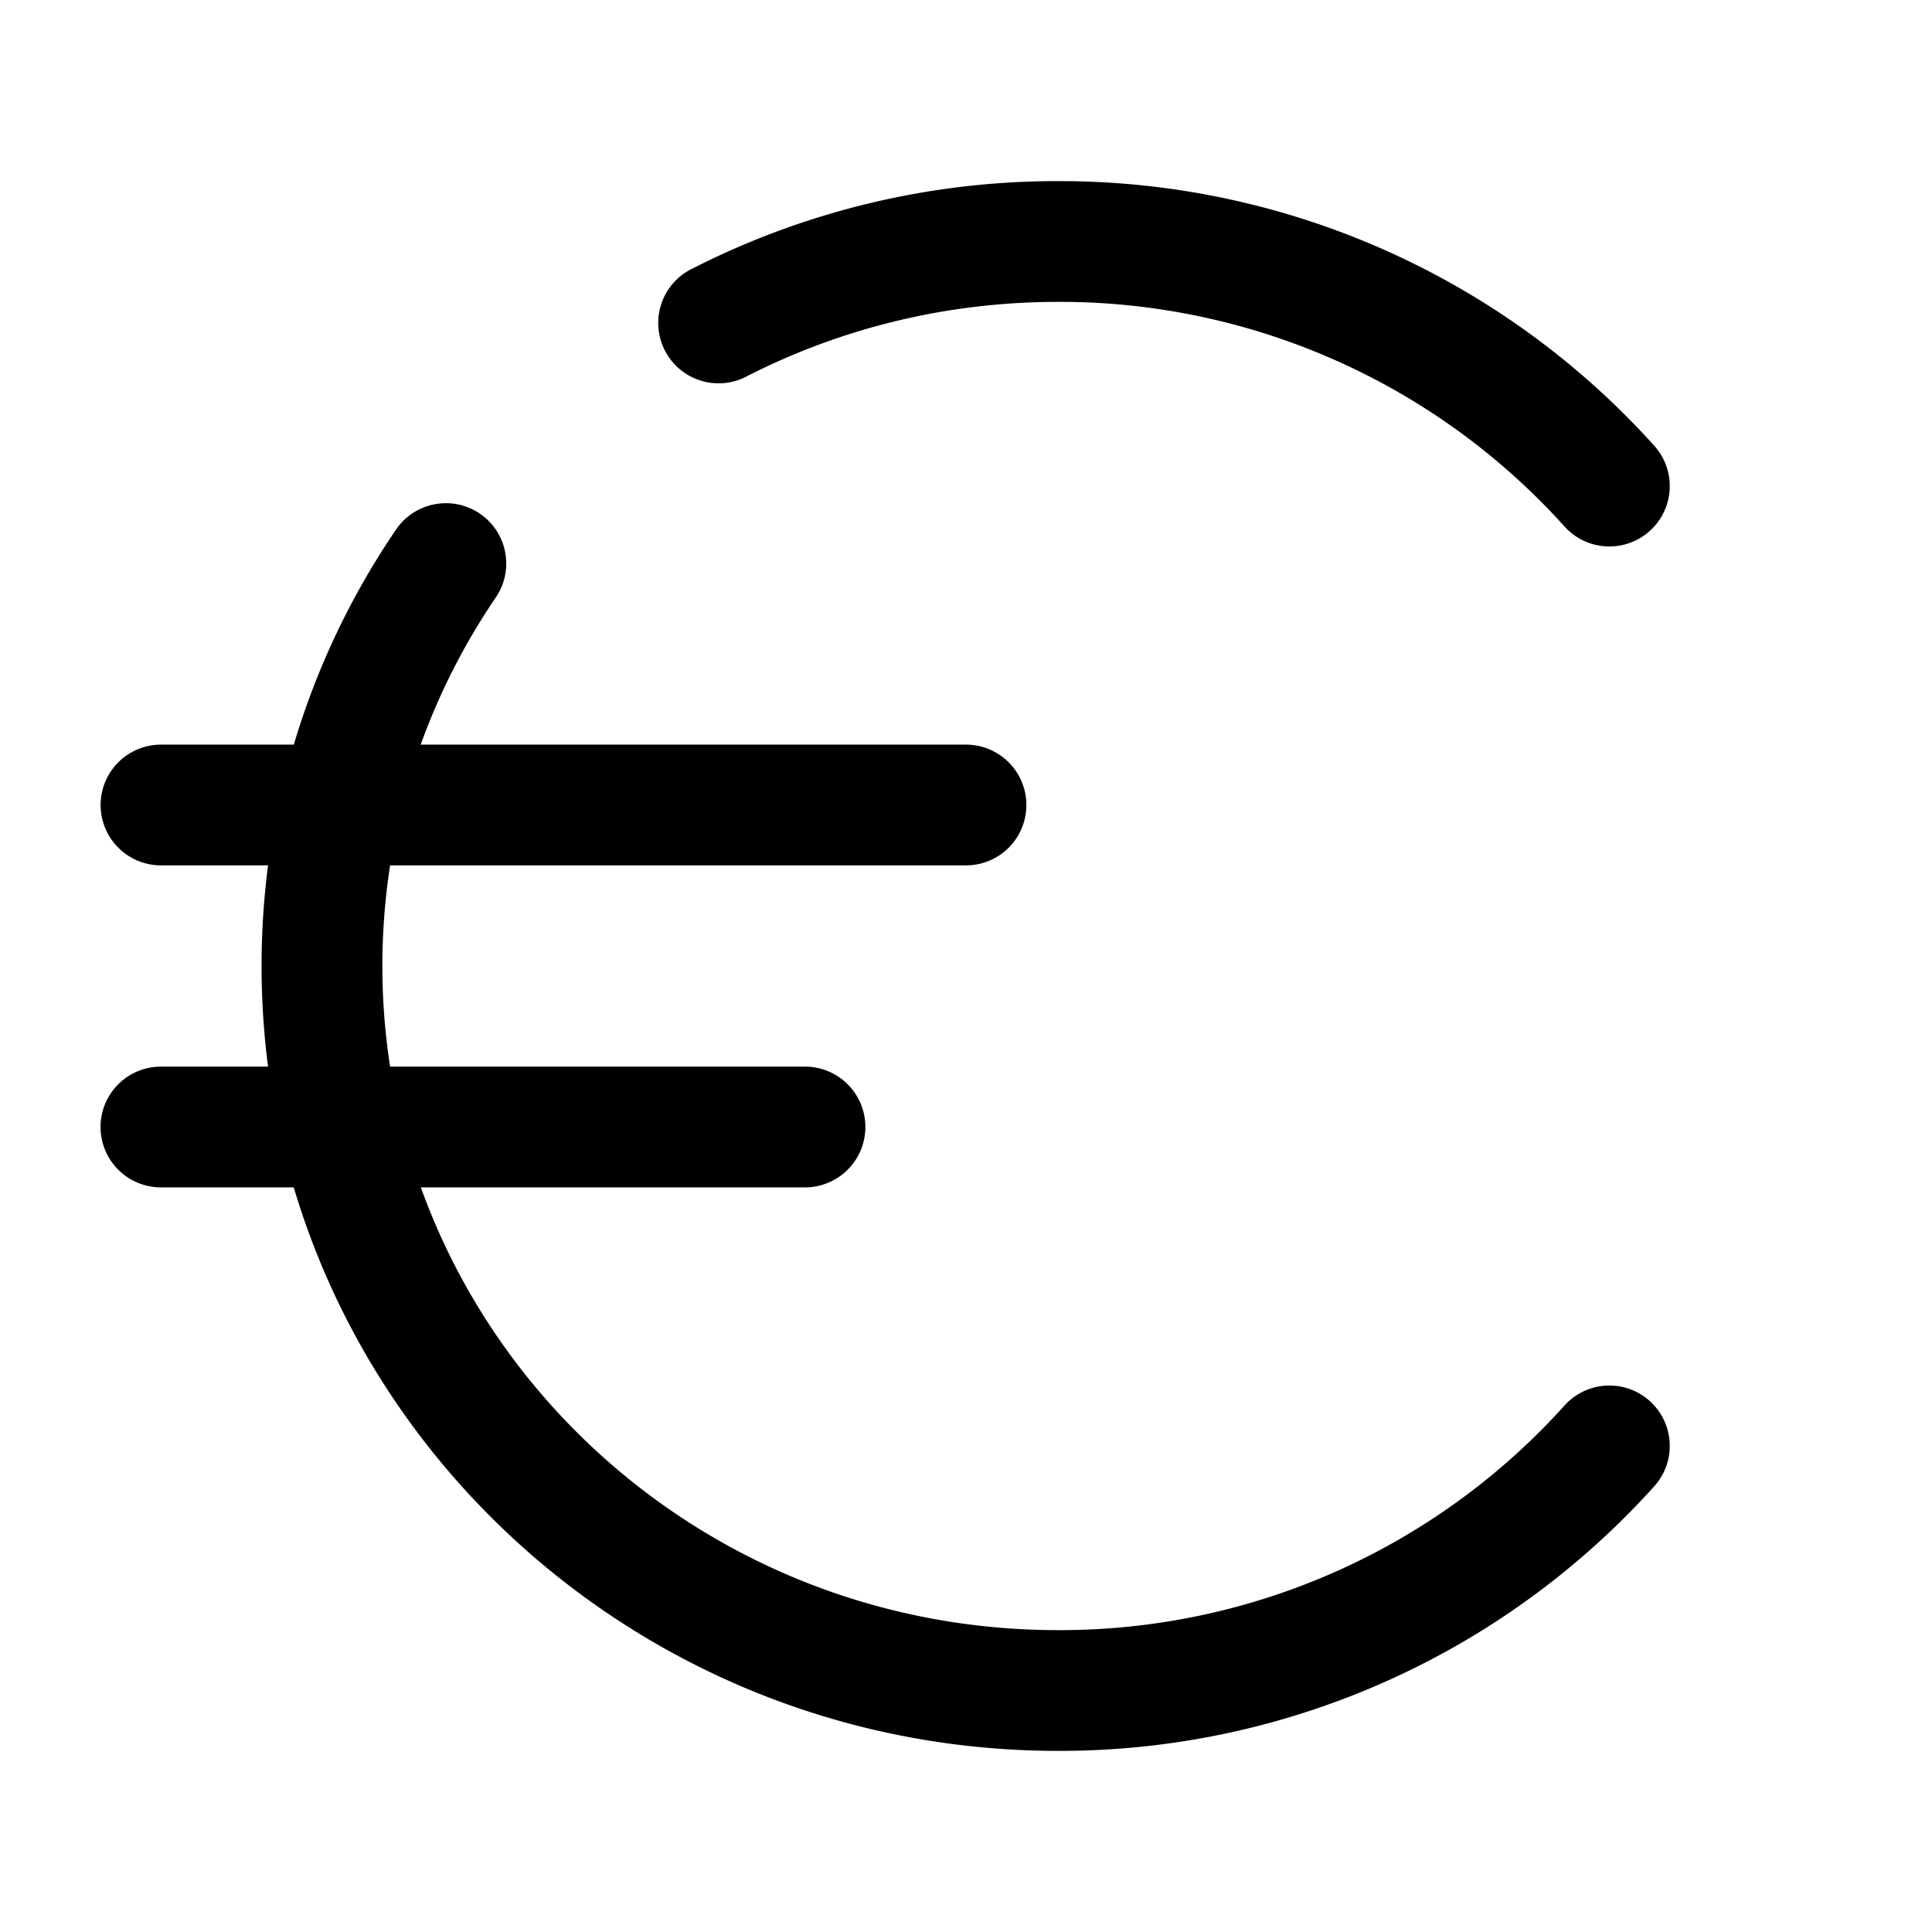 <svg xmlns="http://www.w3.org/2000/svg" width="24" height="24" fill="currentColor" viewBox="0 0 24 24">
  <path fill-rule="evenodd" d="M13.143 3.75c-1.39 0-2.7.332-3.853.918a.75.75 0 11-.68-1.336 9.97 9.97 0 014.533-1.082 9.933 9.933 0 017.415 3.296.75.75 0 01-1.116 1.002 8.434 8.434 0 00-6.3-2.798zM5.96 6.38a.75.75 0 01.199 1.042 8.163 8.163 0 00-.933 1.828H12a.75.75 0 010 1.5H4.846a8.181 8.181 0 000 2.5H10a.75.75 0 110 1.5H5.228c1.15 3.2 4.253 5.5 7.915 5.5a8.433 8.433 0 006.299-2.798.75.75 0 011.116 1.002 9.934 9.934 0 01-7.415 3.296c-4.487 0-8.289-2.949-9.494-7h-1.65a.75.75 0 010-1.5H3.33a9.714 9.714 0 010-2.5H2a.75.75 0 010-1.5h1.65c.285-.96.717-1.86 1.27-2.672A.75.75 0 015.96 6.38z"/>
</svg>
